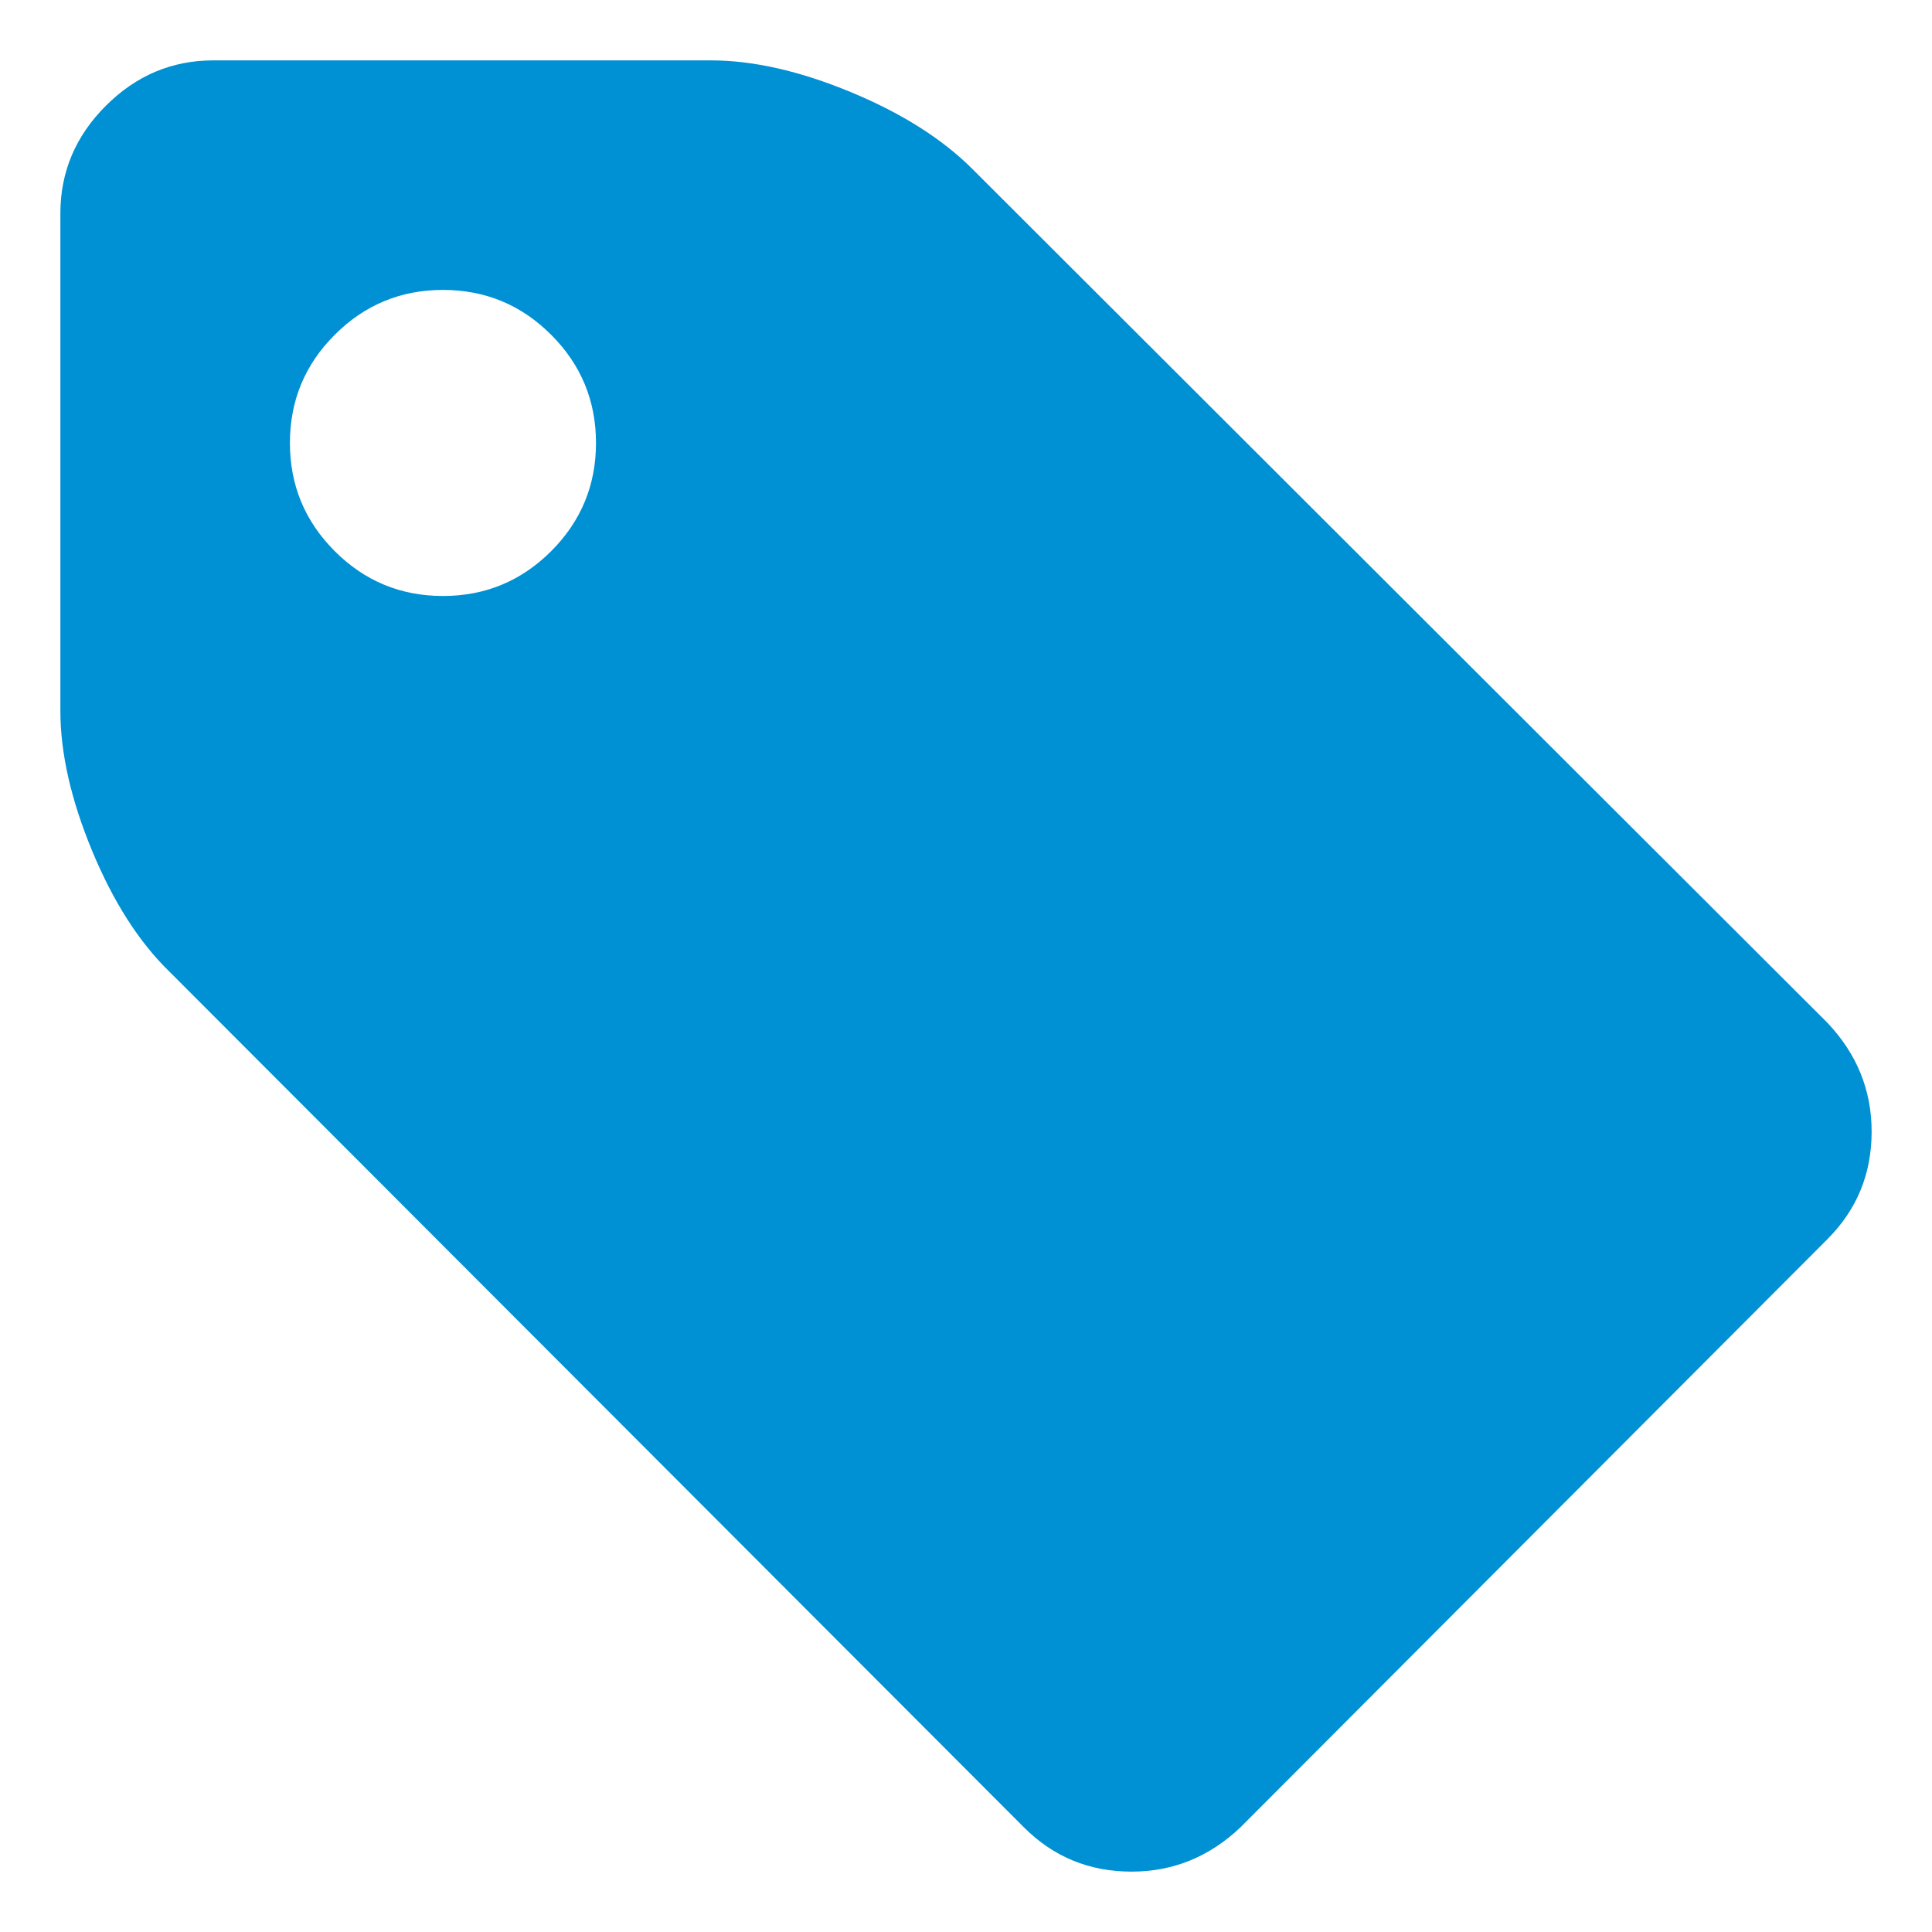 <?xml version="1.0" encoding="UTF-8" standalone="no"?>
<svg width="64px" height="64px" viewBox="0 0 64 64" version="1.1" xmlns="http://www.w3.org/2000/svg" xmlns:xlink="http://www.w3.org/1999/xlink">
    <!-- Generator: Sketch 39.1 (31720) - http://www.bohemiancoding.com/sketch -->
    <title>icon-tag-blue</title>
    <desc>Created with Sketch.</desc>
    <defs></defs>
    <g id="member" stroke="none" stroke-width="1" fill="none" fill-rule="evenodd">
        <g id="icon-tag-blue" fill="#0090D4">
            <path d="M60.535,33.881 L32.218,5.604 C31.215,4.6 29.868,3.749 28.179,3.049 C26.489,2.35 24.944,2 23.545,2 L7.07,2 C5.696,2 4.508,2.502 3.505,3.505 C2.502,4.508 2,5.696 2,7.07 L2,23.545 C2,24.944 2.35,26.488 3.049,28.178 C3.749,29.868 4.601,31.201 5.604,32.178 L33.921,60.535 C34.898,61.512 36.085,62 37.485,62 C38.857,62 40.059,61.512 41.089,60.535 L60.535,41.05 C61.512,40.072 62,38.885 62,37.486 C62,36.113 61.512,34.911 60.535,33.881 L60.535,33.881 Z M18.258,18.258 C17.267,19.248 16.073,19.743 14.673,19.743 C13.274,19.743 12.079,19.248 11.089,18.258 C10.099,17.267 9.604,16.073 9.604,14.674 C9.604,13.274 10.099,12.079 11.089,11.09 C12.079,10.099 13.274,9.604 14.673,9.604 C16.073,9.604 17.267,10.099 18.258,11.09 C19.247,12.079 19.743,13.274 19.743,14.674 C19.743,16.073 19.248,17.267 18.258,18.258 L18.258,18.258 Z" id="Shape"></path>
        </g>
    </g>
</svg>